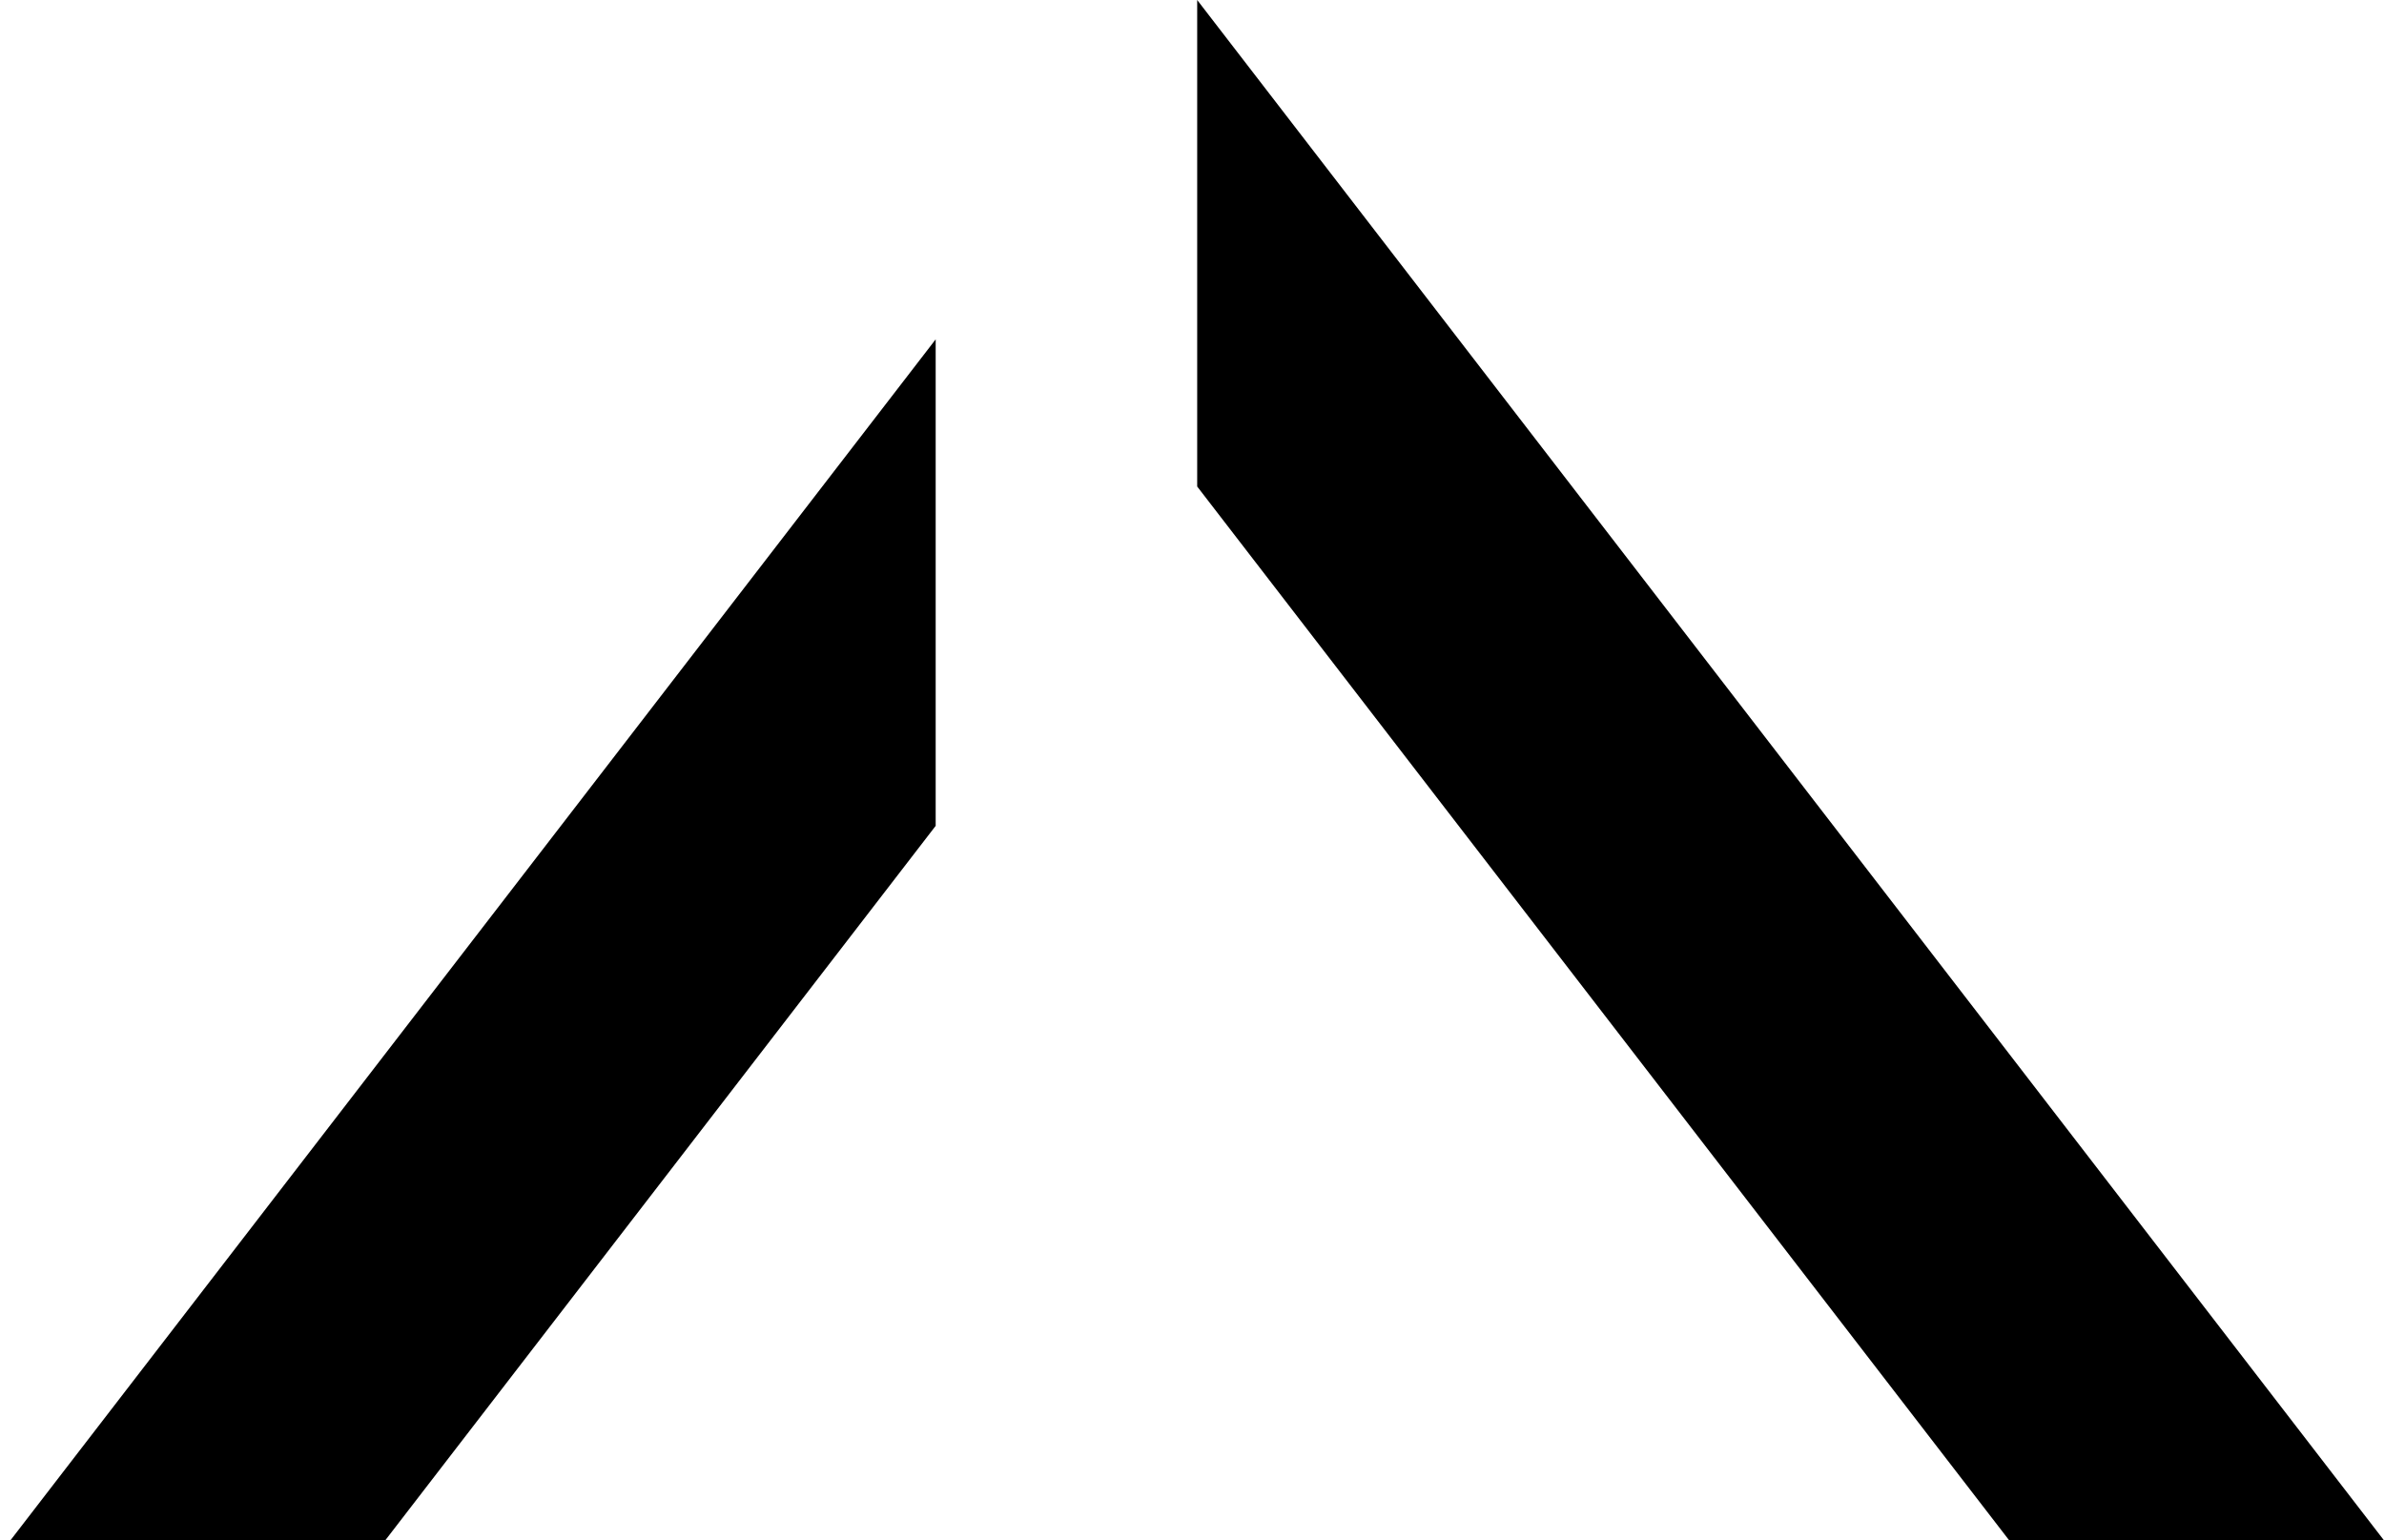 <?xml version="1.0" encoding="utf-8"?>
<!-- Generator: Adobe Illustrator 16.0.0, SVG Export Plug-In . SVG Version: 6.00 Build 0)  -->
<!DOCTYPE svg PUBLIC "-//W3C//DTD SVG 1.1//EN" "http://www.w3.org/Graphics/SVG/1.1/DTD/svg11.dtd">
<svg version="1.1" id="Réteg_1" xmlns="http://www.w3.org/2000/svg" xmlns:xlink="http://www.w3.org/1999/xlink" x="0px" y="0px"
	 width="115.282px" height="74.49px" viewBox="0 0 115.282 74.49" enable-background="new 0 0 115.282 74.49" xml:space="preserve">
<polygon points="55.497,-204.346 -18.994,-261.736 -18.994,-243.612 31.971,-204.346 "/>
<polygon points="15.561,-191.699 -18.994,-165.081 -18.994,-146.956 39.087,-191.699 "/>
<polygon points="-130.322,-204.346 -55.833,-146.956 -55.833,-165.08 -106.795,-204.346 "/>
<polygon points="-90.386,-216.992 -55.832,-243.61 -55.832,-261.735 -113.913,-216.992 "/>
<path d="M479.634-200.707v14.307l-74.49,39.394v-14.307L479.634-200.707z M392.498-168.001l-61.844-32.706v14.307l61.844,32.706
	V-168.001z M379.851-235.718l-49.197-26.017v14.306l49.197,26.019V-235.718z M405.144-222.341l-12.646-6.688v14.307l12.646,6.688
	l74.49-39.394v-14.307L405.144-222.341z M405.144-191.825L405.144-191.825l-74.49-39.394v14.308l74.49,39.393V-191.825z
	 M417.791-198.513v14.307l61.844-32.705v-14.308L417.791-198.513z"/>
<polygon points="189.85,-221.117 140.655,-262.363 140.655,-245.86 189.85,-204.613 "/>
<polygon points="215.145,-164.196 215.145,-164.196 140.655,-226.649 140.655,-210.146 215.145,-147.692 "/>
<polygon points="215.145,-199.91 202.498,-210.514 202.498,-194.01 215.145,-183.406 289.634,-245.859 289.634,-262.364 "/>
<polygon points="227.792,-158.296 289.634,-210.146 289.634,-226.65 227.792,-174.8 "/>
<g>
	<defs>
		<line id="SVGID_1_" x1="-151.154" y1="-286.151" x2="690.736" y2="-286.151"/>
	</defs>
	<clipPath id="SVGID_2_">
		<use xlink:href="#SVGID_1_"  overflow="visible"/>
	</clipPath>
</g>
<g>
	<defs>
		<line id="SVGID_3_" x1="-151.154" y1="-286.151" x2="690.736" y2="-286.151"/>
	</defs>
	<clipPath id="SVGID_4_">
		<use xlink:href="#SVGID_3_"  overflow="visible"/>
	</clipPath>
</g>
<g>
	<defs>
		<line id="SVGID_5_" x1="-151.154" y1="-286.151" x2="690.736" y2="-286.151"/>
	</defs>
	<clipPath id="SVGID_6_">
		<use xlink:href="#SVGID_5_"  overflow="visible"/>
	</clipPath>
</g>
<g>
	<defs>
		<line id="SVGID_7_" x1="-151.154" y1="-286.151" x2="690.736" y2="-286.151"/>
	</defs>
	<clipPath id="SVGID_8_">
		<use xlink:href="#SVGID_7_"  overflow="visible"/>
	</clipPath>
</g>
<g>
	<defs>
		<line id="SVGID_9_" x1="-151.154" y1="-286.151" x2="690.736" y2="-286.151"/>
	</defs>
	<clipPath id="SVGID_10_">
		<use xlink:href="#SVGID_9_"  overflow="visible"/>
	</clipPath>
</g>
<polygon points="-72.932,-2.833 -130.322,71.656 -112.198,71.656 -72.932,20.693 "/>
<polygon points="-60.286,37.103 -33.667,71.657 -15.542,71.657 -60.286,13.576 "/>
<line fill="none" x1="-19.626" y1="-27.898" x2="-19.626" y2="813.99"/>
<line fill="none" x1="-19.626" y1="-27.898" x2="-19.626" y2="813.99"/>
<line fill="none" x1="-19.626" y1="-27.898" x2="-19.626" y2="813.99"/>
<line fill="none" x1="-19.626" y1="-27.898" x2="-19.626" y2="813.99"/>
<line fill="none" x1="-19.626" y1="-27.898" x2="-19.626" y2="813.99"/>
<polygon points="57.892,0 115.282,74.49 97.158,74.49 57.892,23.527 "/>
<polygon points="45.246,39.937 18.627,74.491 0.502,74.491 45.246,16.41 "/>
<line fill="none" x1="-58.414" y1="-27.898" x2="-58.414" y2="813.99"/>
<line fill="none" x1="-58.414" y1="-27.898" x2="-58.414" y2="813.99"/>
<line fill="none" x1="-58.414" y1="-27.898" x2="-58.414" y2="813.99"/>
<line fill="none" x1="-58.414" y1="-27.898" x2="-58.414" y2="813.99"/>
<line fill="none" x1="-58.414" y1="-27.898" x2="-58.414" y2="813.99"/>
<polygon points="-130.824,-74.346 -56.334,-131.736 -56.334,-113.612 -107.298,-74.346 "/>
<polygon points="-90.888,-61.699 -56.334,-35.081 -56.334,-16.956 -114.415,-61.699 "/>
<polygon points="54.995,-74.346 -19.495,-16.956 -19.495,-35.08 31.468,-74.346 "/>
<polygon points="15.058,-86.992 -19.496,-113.61 -19.496,-131.735 38.585,-86.992 "/>
<polygon points="-73.434,170.227 -130.824,95.736 -112.7,95.736 -73.434,146.699 "/>
<polygon points="-60.788,130.289 -34.169,95.735 -16.044,95.735 -60.788,153.816 "/>
<line fill="none" x1="7.372" y1="175.058" x2="7.372" y2="-650.832"/>
<line fill="none" x1="7.372" y1="175.058" x2="7.372" y2="-650.832"/>
<line fill="none" x1="7.372" y1="175.058" x2="7.372" y2="-650.832"/>
<line fill="none" x1="7.372" y1="175.058" x2="7.372" y2="-650.832"/>
<line fill="none" x1="7.372" y1="175.058" x2="7.372" y2="-650.832"/>
<polygon points="57.39,170.227 114.78,95.736 96.656,95.736 57.39,146.699 "/>
<polygon points="44.744,130.289 18.125,95.735 0,95.735 44.744,153.816 "/>
<line fill="none" x1="-25.416" y1="172.225" x2="-25.416" y2="-653.666"/>
<line fill="none" x1="-25.416" y1="172.225" x2="-25.416" y2="-653.666"/>
<line fill="none" x1="-25.416" y1="172.225" x2="-25.416" y2="-653.666"/>
<line fill="none" x1="-25.416" y1="172.225" x2="-25.416" y2="-653.666"/>
<line fill="none" x1="-25.416" y1="172.225" x2="-25.416" y2="-653.666"/>
<polygon points="-56.334,247.929 -130.824,190.539 -130.824,208.662 -79.86,247.929 "/>
<polygon points="-96.27,260.575 -130.824,287.193 -130.824,305.318 -72.743,260.575 "/>
<line fill="none" x1="-136.958" y1="655.1" x2="-136.958" y2="-186.791"/>
<line fill="none" x1="-136.958" y1="655.1" x2="-136.958" y2="-186.791"/>
<line fill="none" x1="-136.958" y1="655.1" x2="-136.958" y2="-186.791"/>
<line fill="none" x1="-136.958" y1="655.1" x2="-136.958" y2="-186.791"/>
<line fill="none" x1="-136.958" y1="655.1" x2="-136.958" y2="-186.791"/>
<line fill="none" x1="-136.247" y1="643.332" x2="-136.247" y2="-198.558"/>
<line fill="none" x1="-136.247" y1="643.332" x2="-136.247" y2="-198.558"/>
<line fill="none" x1="-136.247" y1="643.332" x2="-136.247" y2="-198.558"/>
<line fill="none" x1="-136.247" y1="643.332" x2="-136.247" y2="-198.558"/>
<line fill="none" x1="-136.247" y1="643.332" x2="-136.247" y2="-198.558"/>
<polygon points="-56.912,247.654 17.578,305.045 17.578,286.92 -33.385,247.654 "/>
<polygon points="-16.975,235.008 17.579,208.39 17.579,190.265 -40.502,235.008 "/>
<line fill="none" x1="-76.743" y1="181.849" x2="765.147" y2="181.849"/>
<line fill="none" x1="-76.743" y1="181.849" x2="765.147" y2="181.849"/>
<line fill="none" x1="-76.743" y1="181.849" x2="765.147" y2="181.849"/>
<line fill="none" x1="-76.743" y1="181.849" x2="765.147" y2="181.849"/>
<line fill="none" x1="-76.743" y1="181.849" x2="765.147" y2="181.849"/>
<line fill="none" x1="266.952" y1="683.6" x2="-63.548" y2="281.209"/>
<line fill="none" x1="266.952" y1="683.6" x2="-63.548" y2="281.209"/>
<line fill="none" x1="266.952" y1="683.6" x2="-63.548" y2="281.209"/>
<line fill="none" x1="266.952" y1="683.6" x2="-63.548" y2="281.209"/>
<line fill="none" x1="266.952" y1="683.6" x2="-63.548" y2="281.209"/>
<line fill="none" x1="235.164" y1="683.6" x2="-95.336" y2="281.209"/>
<line fill="none" x1="235.164" y1="683.6" x2="-95.336" y2="281.209"/>
<line fill="none" x1="235.164" y1="683.6" x2="-95.336" y2="281.209"/>
<line fill="none" x1="235.164" y1="683.6" x2="-95.336" y2="281.209"/>
<line fill="none" x1="235.164" y1="683.6" x2="-95.336" y2="281.209"/>
<line fill="none" x1="-56.501" y1="430.936" x2="-29.001" y2="1261.058"/>
<line fill="none" x1="-56.501" y1="430.936" x2="-29.001" y2="1261.058"/>
<line fill="none" x1="-56.501" y1="430.936" x2="-29.001" y2="1261.058"/>
<line fill="none" x1="-56.501" y1="430.936" x2="-29.001" y2="1261.058"/>
<line fill="none" x1="-56.501" y1="430.936" x2="-29.001" y2="1261.058"/>
<polygon points="-9.38,393.422 -83.87,450.813 -83.87,432.688 -32.908,393.422 "/>
<polygon points="-49.317,380.775 -83.871,354.156 -83.871,336.031 -25.791,380.775 "/>
<line fill="none" x1="-63.003" y1="639.99" x2="-63.003" y2="-185.898"/>
<line fill="none" x1="-63.003" y1="639.99" x2="-63.003" y2="-185.898"/>
<line fill="none" x1="-63.003" y1="639.99" x2="-63.003" y2="-185.898"/>
<line fill="none" x1="-63.003" y1="639.99" x2="-63.003" y2="-185.898"/>
<line fill="none" x1="-63.003" y1="639.99" x2="-63.003" y2="-185.898"/>
<polygon points="-56.414,393.098 -130.904,335.707 -130.904,353.832 -79.94,393.098 "/>
<polygon points="-96.35,405.744 -130.904,432.363 -130.904,450.488 -72.824,405.744 "/>
<line fill="none" x1="-104.539" y1="769.668" x2="-104.539" y2="-56.222"/>
<line fill="none" x1="-104.539" y1="769.668" x2="-104.539" y2="-56.222"/>
<line fill="none" x1="-104.539" y1="769.668" x2="-104.539" y2="-56.222"/>
<line fill="none" x1="-104.539" y1="769.668" x2="-104.539" y2="-56.222"/>
<line fill="none" x1="-104.539" y1="769.668" x2="-104.539" y2="-56.222"/>
<line fill="none" x1="-137.327" y1="772.502" x2="-137.327" y2="-53.388"/>
<line fill="none" x1="-137.327" y1="772.502" x2="-137.327" y2="-53.388"/>
<line fill="none" x1="-137.327" y1="772.502" x2="-137.327" y2="-53.388"/>
<line fill="none" x1="-137.327" y1="772.502" x2="-137.327" y2="-53.388"/>
<line fill="none" x1="-137.327" y1="772.502" x2="-137.327" y2="-53.388"/>
<line fill="none" x1="-107.914" y1="1216.734" x2="-141.414" y2="402.611"/>
<line fill="none" x1="-107.914" y1="1216.734" x2="-141.414" y2="402.611"/>
<line fill="none" x1="-107.914" y1="1216.734" x2="-141.414" y2="402.611"/>
<line fill="none" x1="-107.914" y1="1216.734" x2="-141.414" y2="402.611"/>
<line fill="none" x1="-107.914" y1="1216.734" x2="-141.414" y2="402.611"/>
<polygon points="379.851,-75.892 330.654,-101.909 330.654,-87.603 379.851,-61.584 "/>
<polygon points="405.144,-62.515 392.498,-69.203 392.498,-54.896 405.144,-48.208 479.634,-87.602 479.634,-101.909 "/>
<polygon points="405.144,-31.999 405.144,-31.999 330.654,-71.393 330.654,-57.085 405.144,-17.692 "/>
<polygon points="417.791,-38.687 417.791,-24.38 479.634,-57.085 479.634,-71.393 "/>
<line fill="none" x1="-151.154" y1="-126.325" x2="690.736" y2="-126.325"/>
<line fill="none" x1="-151.154" y1="-126.325" x2="690.736" y2="-126.325"/>
<line fill="none" x1="-151.154" y1="-126.325" x2="690.736" y2="-126.325"/>
<line fill="none" x1="-151.154" y1="-126.325" x2="690.736" y2="-126.325"/>
<line fill="none" x1="-151.154" y1="-126.325" x2="690.736" y2="-126.325"/>
<polygon points="394.635,139.266 368.618,188.463 382.924,188.463 408.943,139.266 "/>
<polygon points="408.012,113.972 401.324,126.619 415.631,126.619 422.319,113.972 382.924,39.482 368.618,39.482 "/>
<polygon points="438.528,113.972 438.528,113.972 399.134,188.463 413.442,188.463 452.835,113.972 "/>
<polygon points="431.84,101.326 446.147,101.326 413.442,39.482 399.134,39.482 "/>
<line fill="none" x1="344.202" y1="670.27" x2="344.202" y2="-171.62"/>
<line fill="none" x1="344.202" y1="670.27" x2="344.202" y2="-171.62"/>
<line fill="none" x1="344.202" y1="670.27" x2="344.202" y2="-171.62"/>
<line fill="none" x1="344.202" y1="670.27" x2="344.202" y2="-171.62"/>
<line fill="none" x1="344.202" y1="670.27" x2="344.202" y2="-171.62"/>
</svg>
